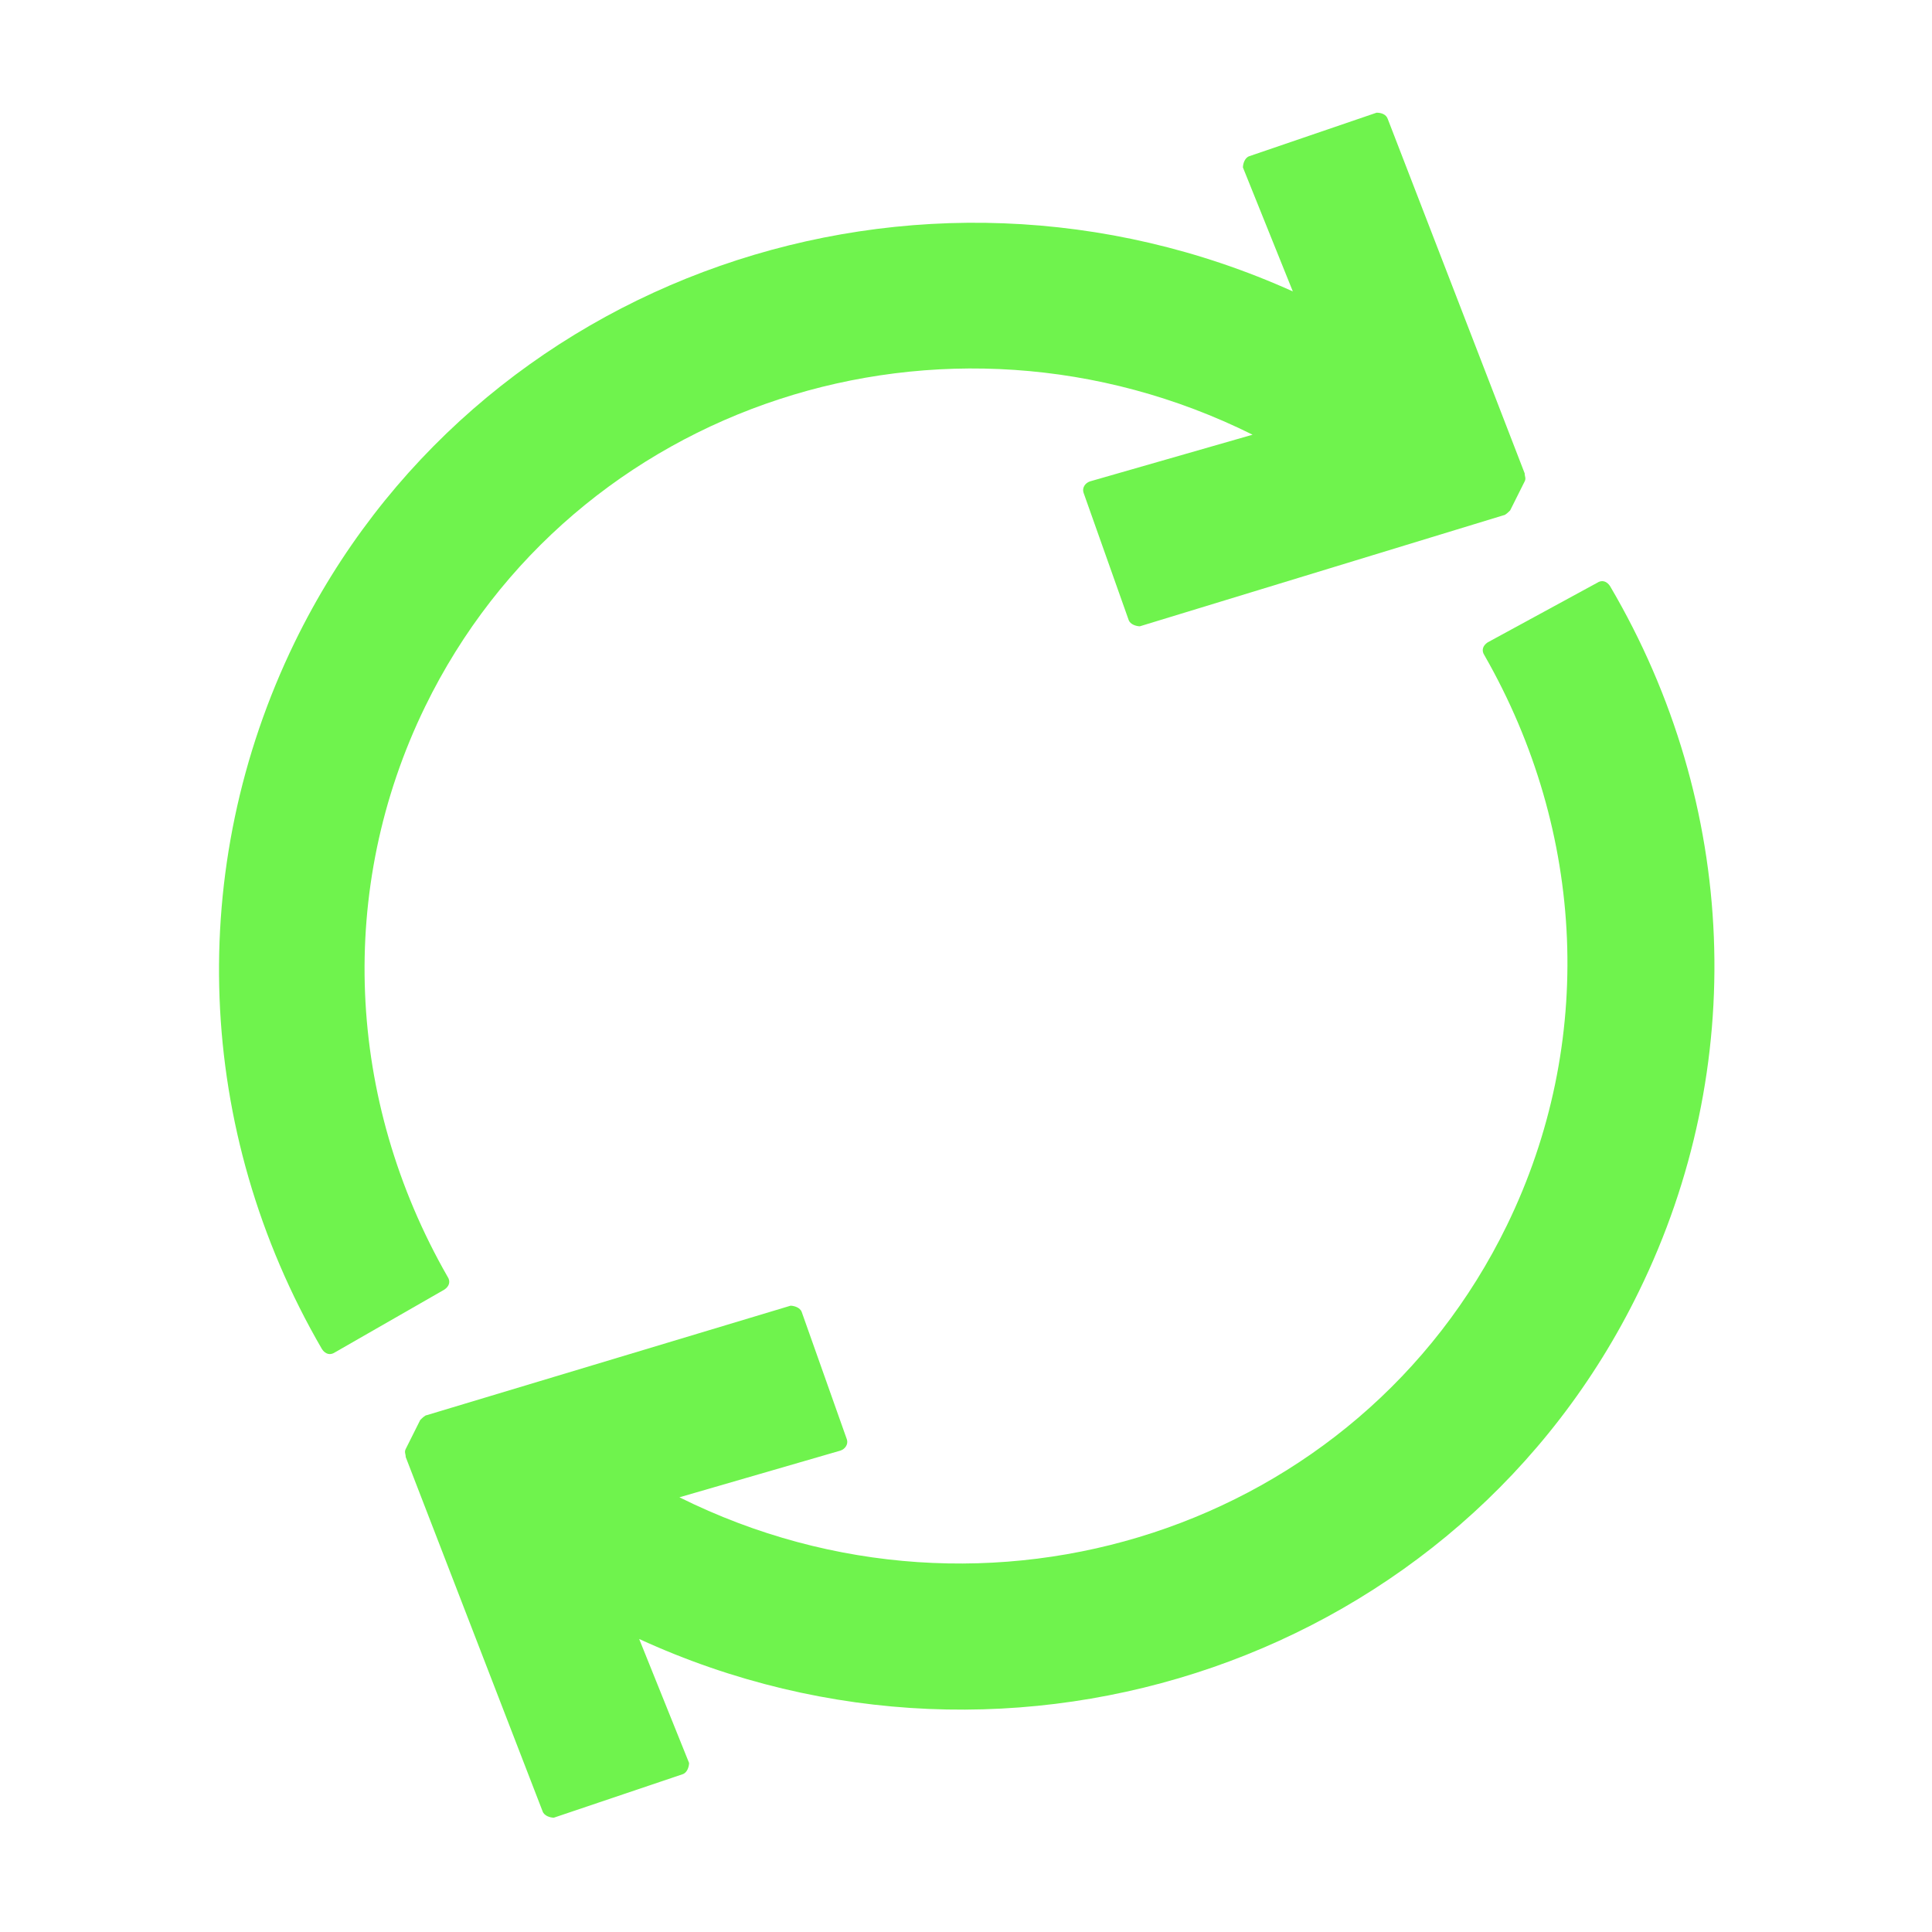 <?xml version="1.0" encoding="utf-8"?>
<!-- Generator: Adobe Illustrator 21.0.0, SVG Export Plug-In . SVG Version: 6.00 Build 0)  -->
<svg version="1.1" id="Layer_1" xmlns="http://www.w3.org/2000/svg" xmlns:xlink="http://www.w3.org/1999/xlink" x="0px" y="0px"
	 viewBox="0 0 120 120" style="enable-background:new 0 0 120 120;" xml:space="preserve">
<style type="text/css">
	.st0{fill:#6FF34D;}
</style>
<g>
	<path class="st0" d="M27.6,80.1c0.3-0.2,0.4-0.5,0.2-0.8c-6.3-11-6.9-24.1-1.4-35.4C35.6,25,58.7,17.5,77.8,27l0,0l-10.1,2.9
		c-0.3,0.1-0.5,0.4-0.4,0.7l2.8,7.9c0.1,0.3,0.5,0.4,0.7,0.4L93.4,32c0.1,0,0.3-0.2,0.4-0.3l0.9-1.8c0.1-0.2,0-0.3,0-0.5l-8.5-22
		c-0.1-0.3-0.4-0.4-0.7-0.4l-7.9,2.7c-0.3,0.1-0.4,0.5-0.4,0.7l3.1,7.7C57,7.6,29.4,17.1,18.3,39.9c-6.8,14-6.2,30.3,1.7,43.9
		c0.2,0.3,0.5,0.4,0.8,0.2L27.6,80.1z"/>
	<path class="st0" d="M92.4,39.9c-0.3,0.2-0.4,0.5-0.2,0.8c6.3,11,6.9,24.1,1.4,35.4C84.4,95,61.3,102.5,42.2,93l0,0l10-2.9
		c0.3-0.1,0.5-0.4,0.4-0.7l-2.8-7.9c-0.1-0.3-0.5-0.4-0.7-0.4l-22.6,6.8c-0.1,0-0.3,0.2-0.4,0.3L25.2,90c-0.1,0.2,0,0.3,0,0.5
		l8.5,22c0.1,0.3,0.5,0.4,0.7,0.4l8-2.7c0.3-0.1,0.4-0.5,0.4-0.7l-3.1-7.7c23.3,10.7,51,1.2,62.1-21.6c6.8-13.9,6.2-30.2-1.8-43.8
		c-0.2-0.3-0.5-0.4-0.8-0.2L92.4,39.9z"/>
</g>
</svg>
